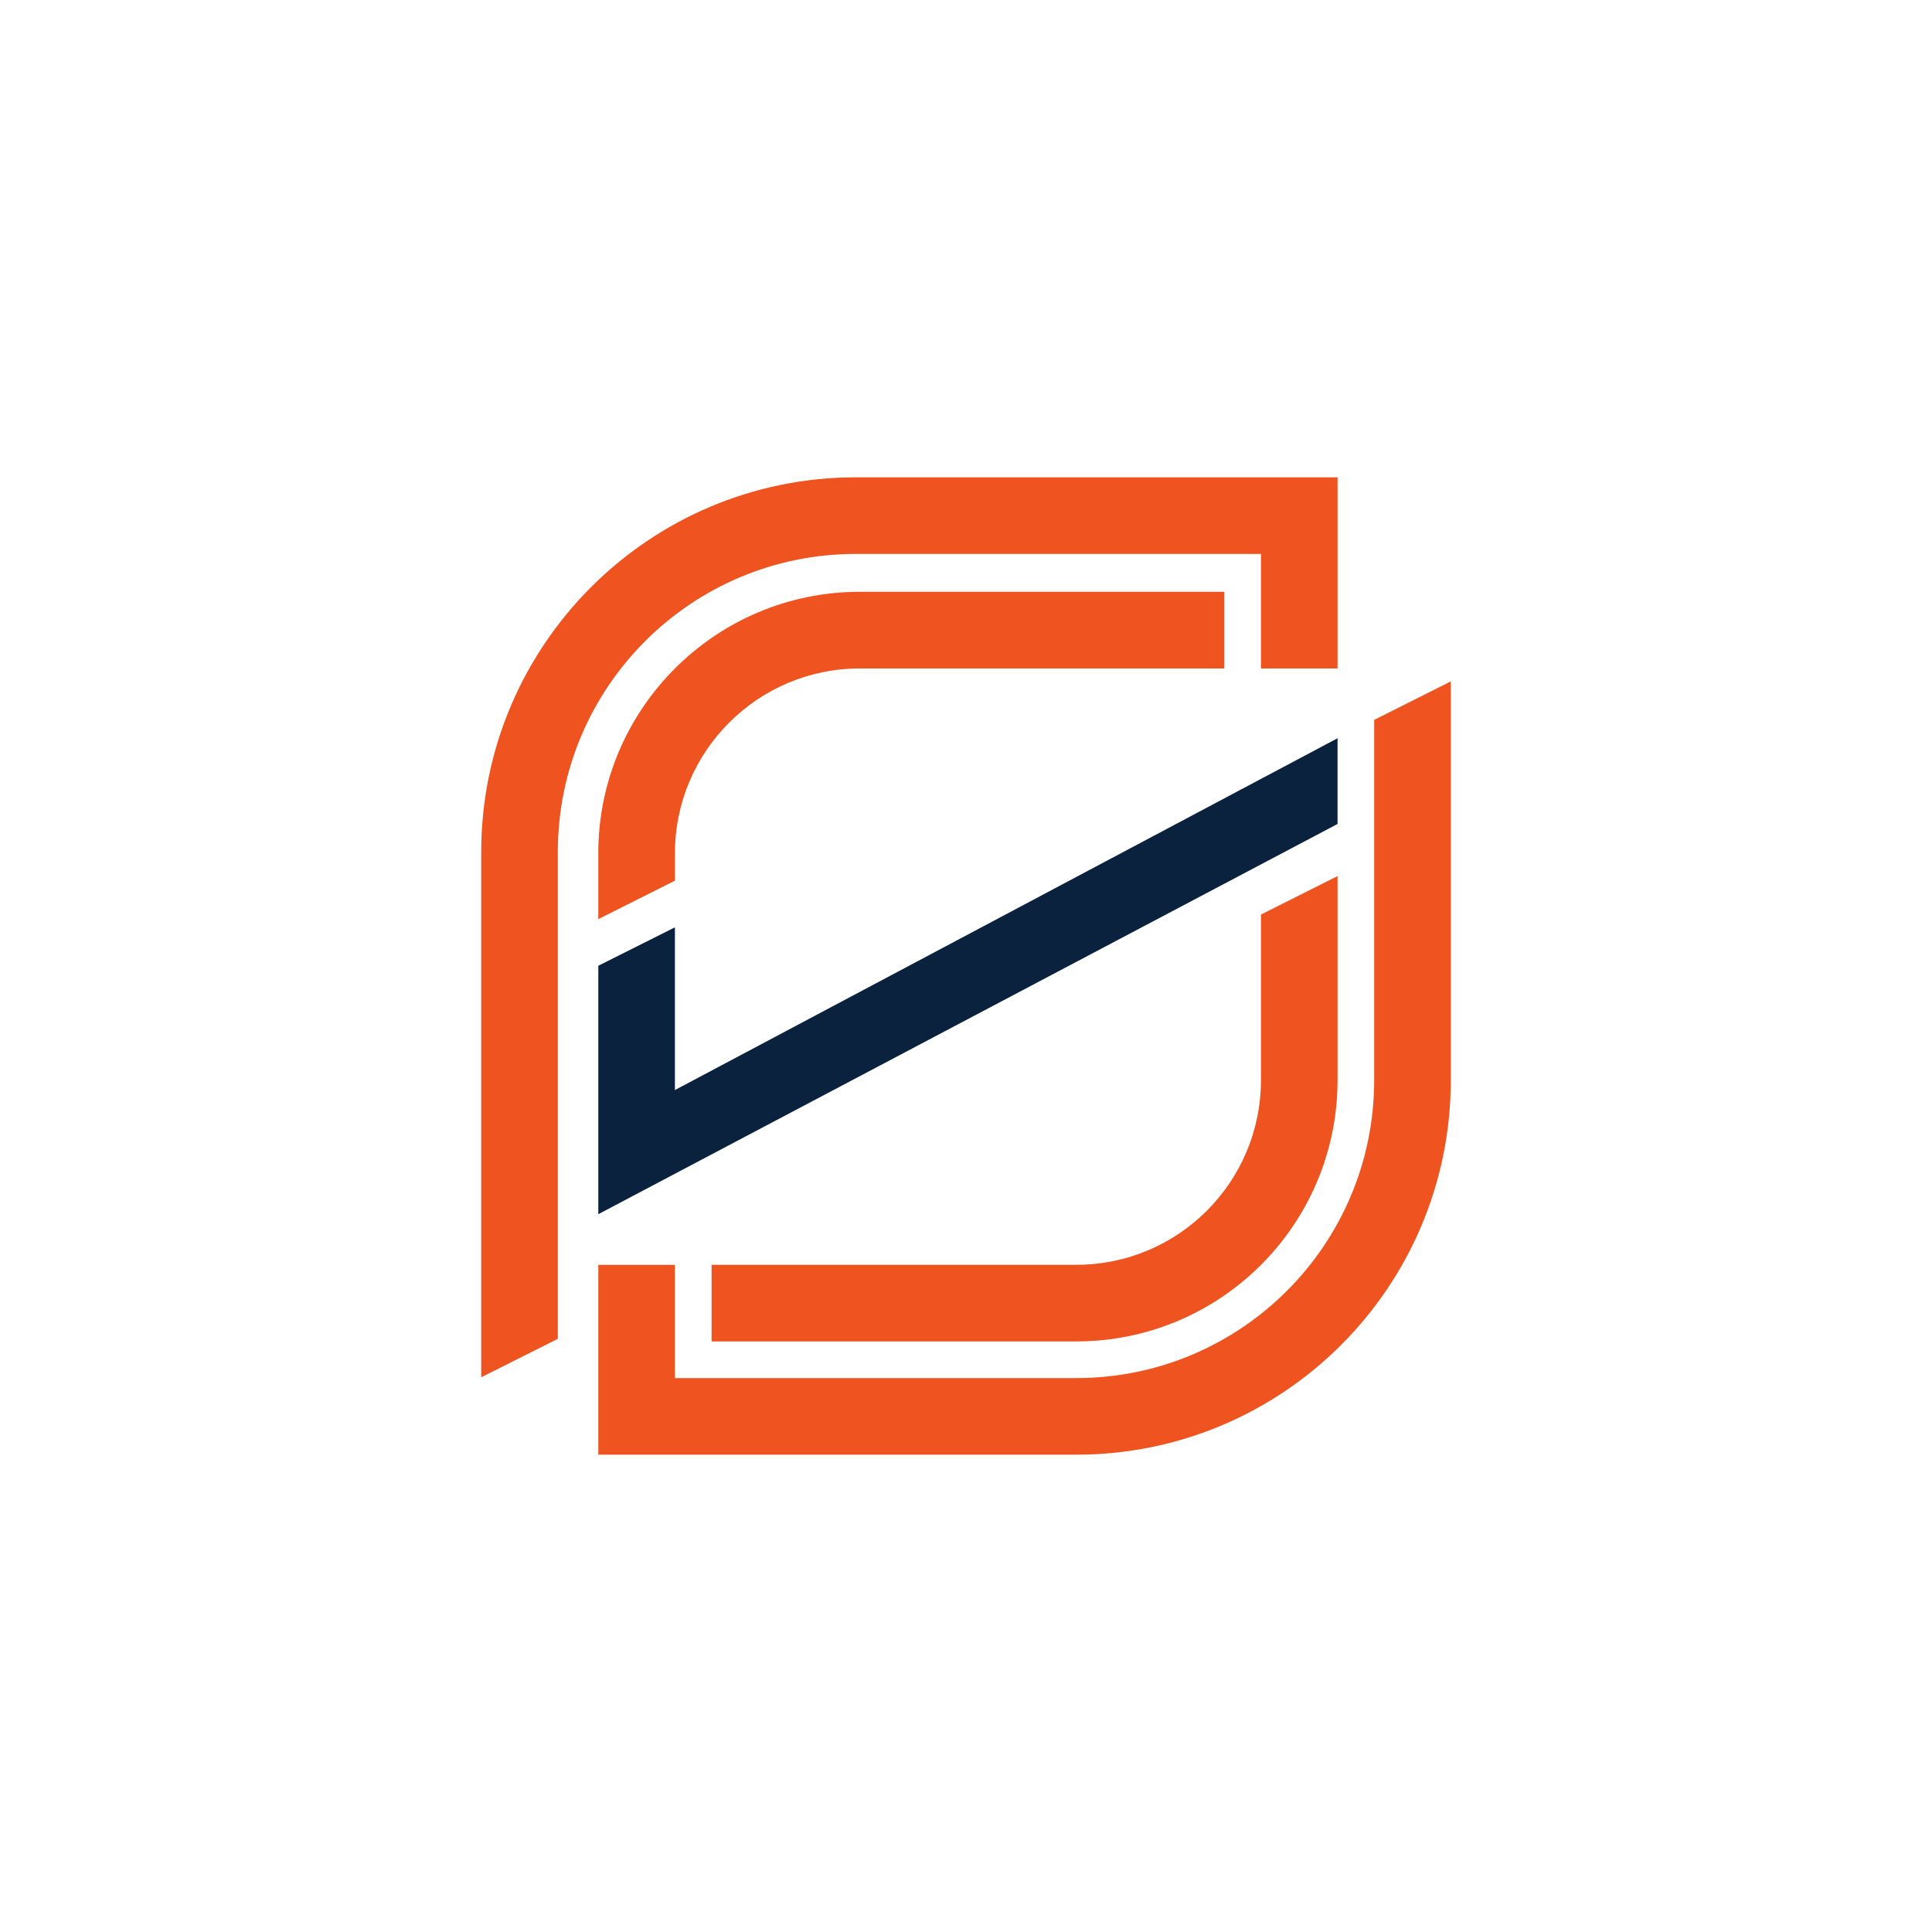 <?xml version="1.0" encoding="UTF-8"?>
<svg id="Layer_1" data-name="Layer 1" xmlns="http://www.w3.org/2000/svg" viewBox="0 0 1080 1080">
  <defs>
    <style>
      .cls-1 {
        fill: #ef5320;
      }

      .cls-1, .cls-2 {
        stroke-width: 0px;
      }

      .cls-2 {
        fill: #0a223e;
      }
    </style>
  </defs>
  <path class="cls-1" d="m747.7,266.83v106.85h-42.82v-64.03h-226.5c-91.99,0-166.55,74.58-166.55,166.55v272.21l-42.82,21.5v-293.69c0-115.47,93.93-209.39,209.38-209.39h269.32Z"/>
  <path class="cls-1" d="m684.41,330.84v42.84h-203.86c-56.93,0-103.25,46.33-103.25,103.25v15.36l-42.85,21.52v-36.88c0-80.53,65.53-146.1,146.1-146.1h203.86Z"/>
  <polygon class="cls-2" points="377.28 609.35 747.7 412.68 747.7 460.6 334.46 678.74 334.46 539.86 377.28 518.38 377.28 609.35"/>
  <path class="cls-1" d="m768.18,402.41v201.39c0,91.99-74.56,166.56-166.56,166.56h-224.34v-63.3h-42.82v106.12h267.16c115.64,0,209.38-93.74,209.38-209.38v-222.89l-42.82,21.5Z"/>
  <path class="cls-1" d="m747.7,489.74v114.05c0,80.67-65.4,146.07-146.07,146.07h-203.86v-42.82h203.86c57.03,0,103.25-46.23,103.25-103.25v-92.55l42.82-21.5Z"/>
</svg>